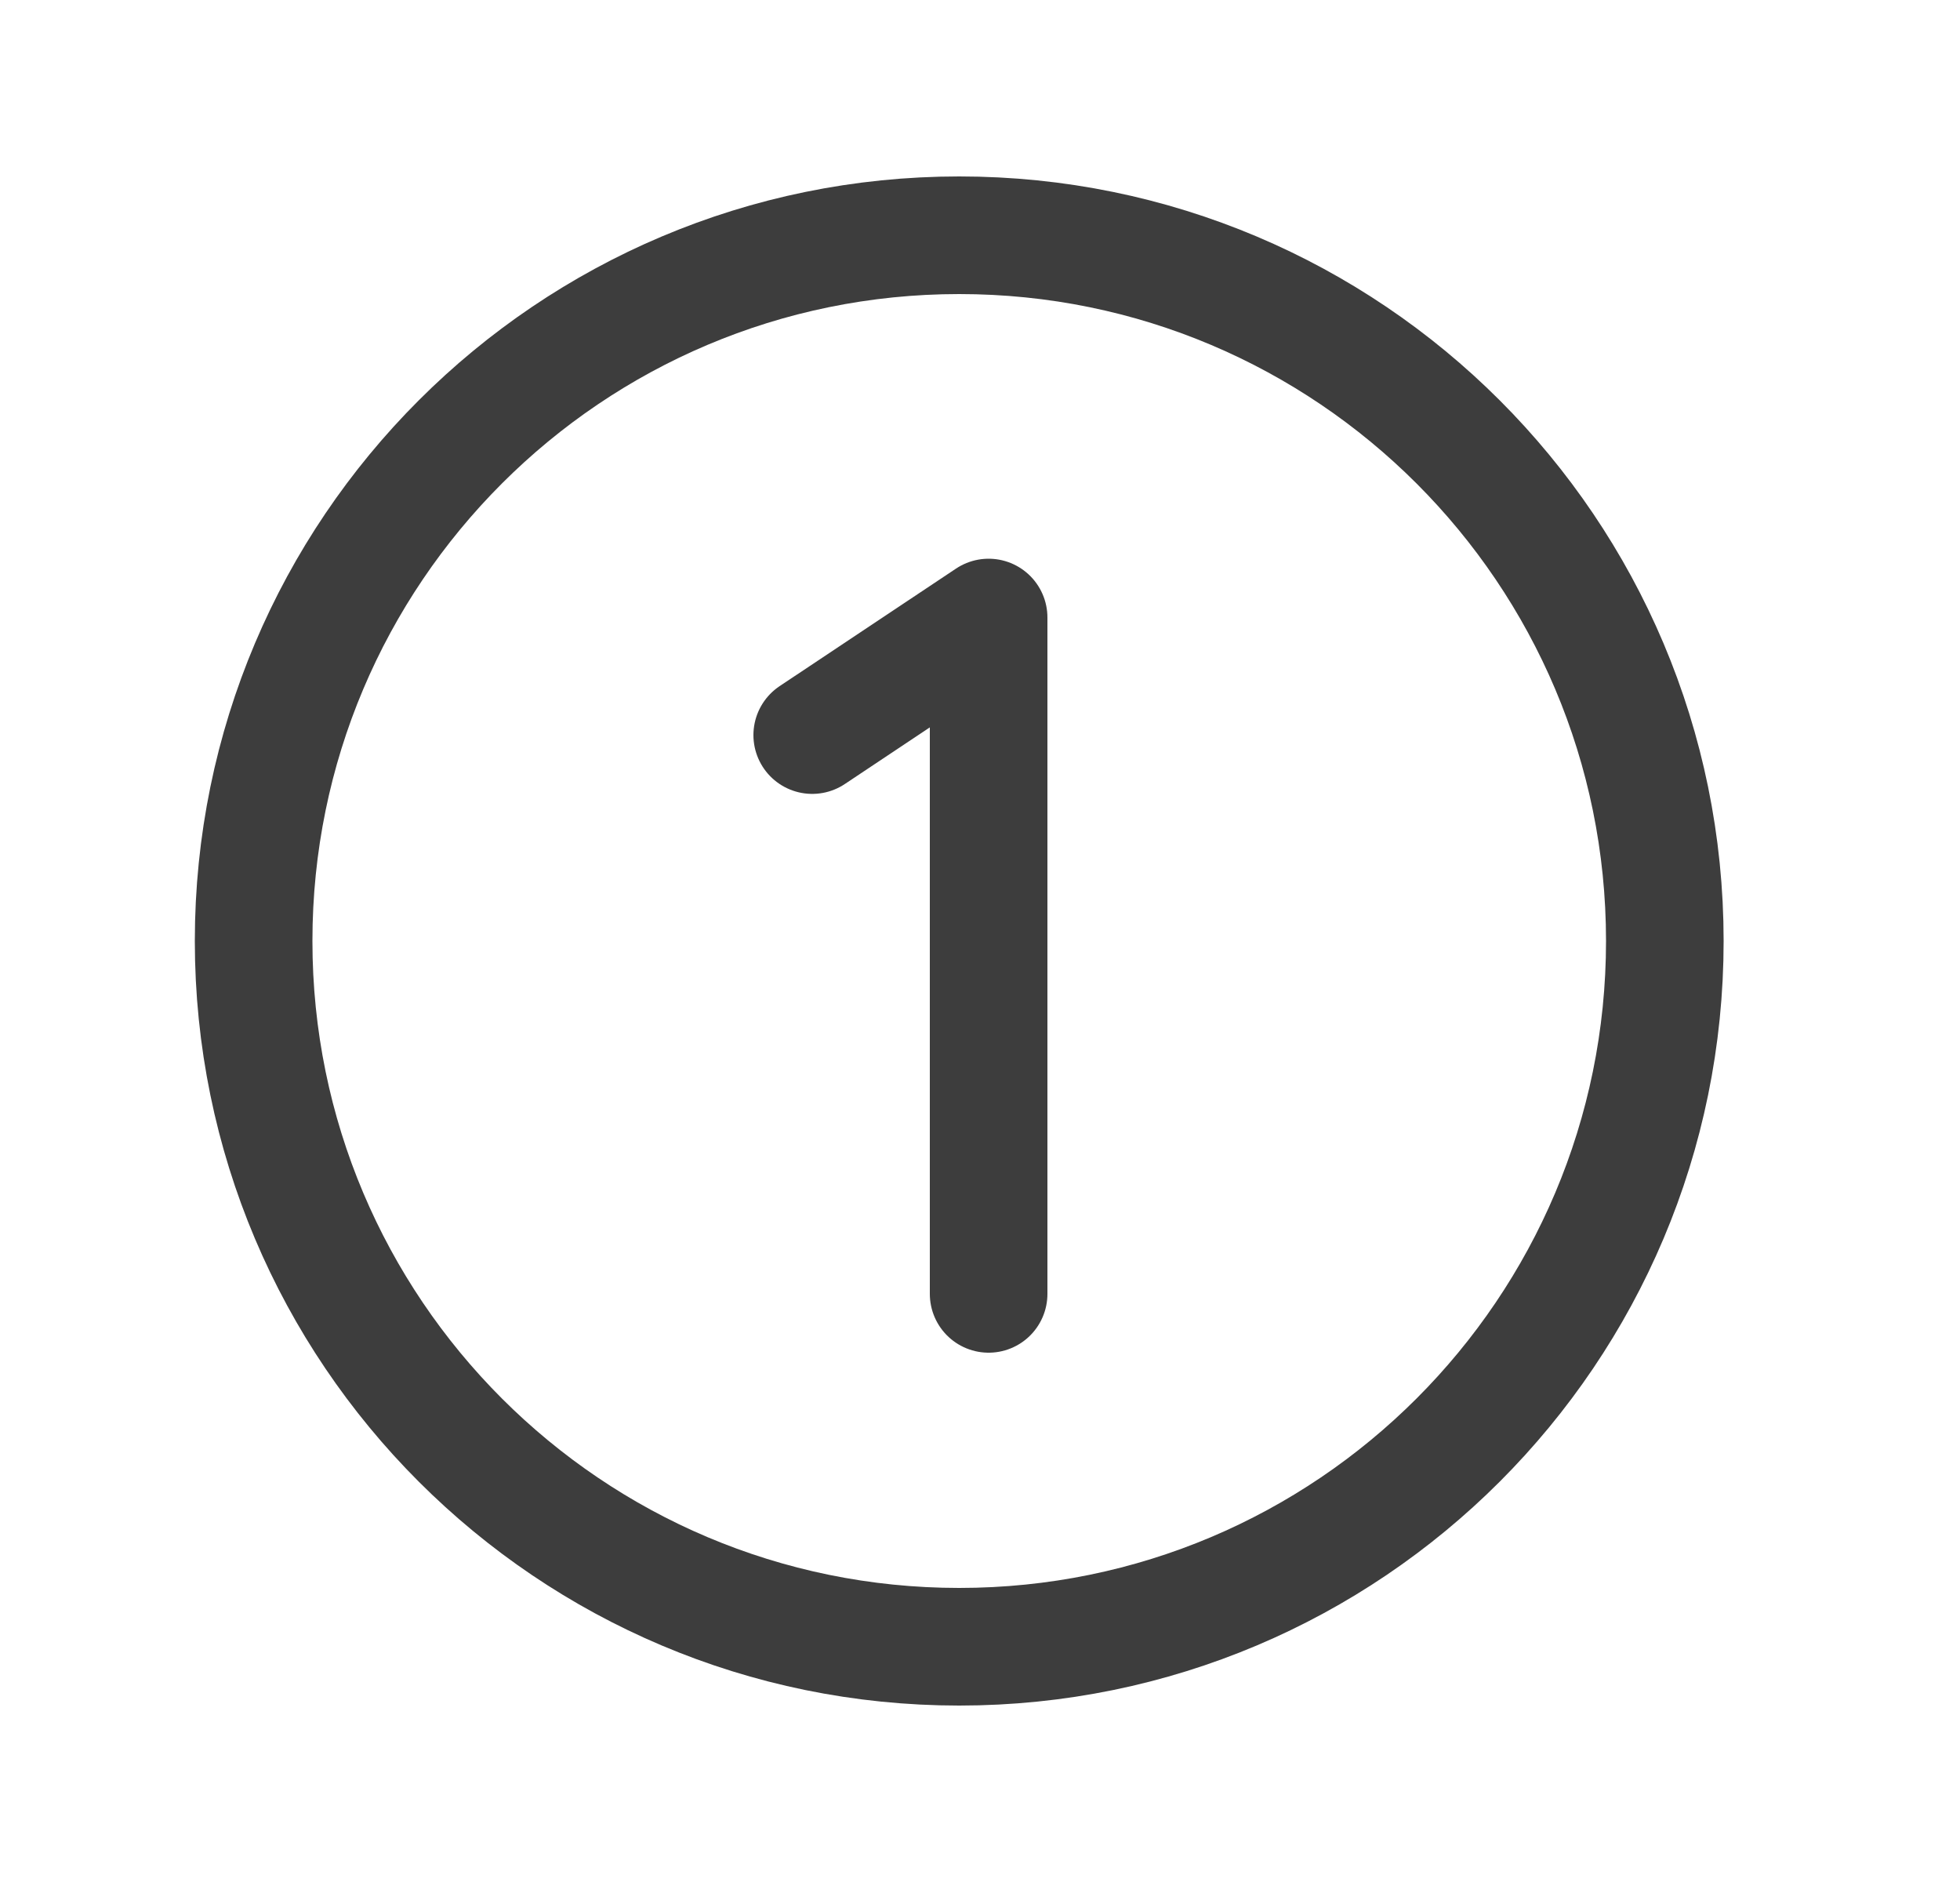 <svg width="25" height="24" viewBox="0 0 25 24" fill="none" xmlns="http://www.w3.org/2000/svg">
<path d="M10.36 9.374L12.61 7.875V16.5M21.235 12C21.235 16.971 17.206 21 12.235 21C7.265 21 3.235 16.971 3.235 12C3.235 7.029 7.265 3 12.235 3C17.206 3 21.235 7.029 21.235 12Z" stroke="#3D3D3D" stroke-width="1.5" stroke-linecap="round" stroke-linejoin="round"/>
</svg>
